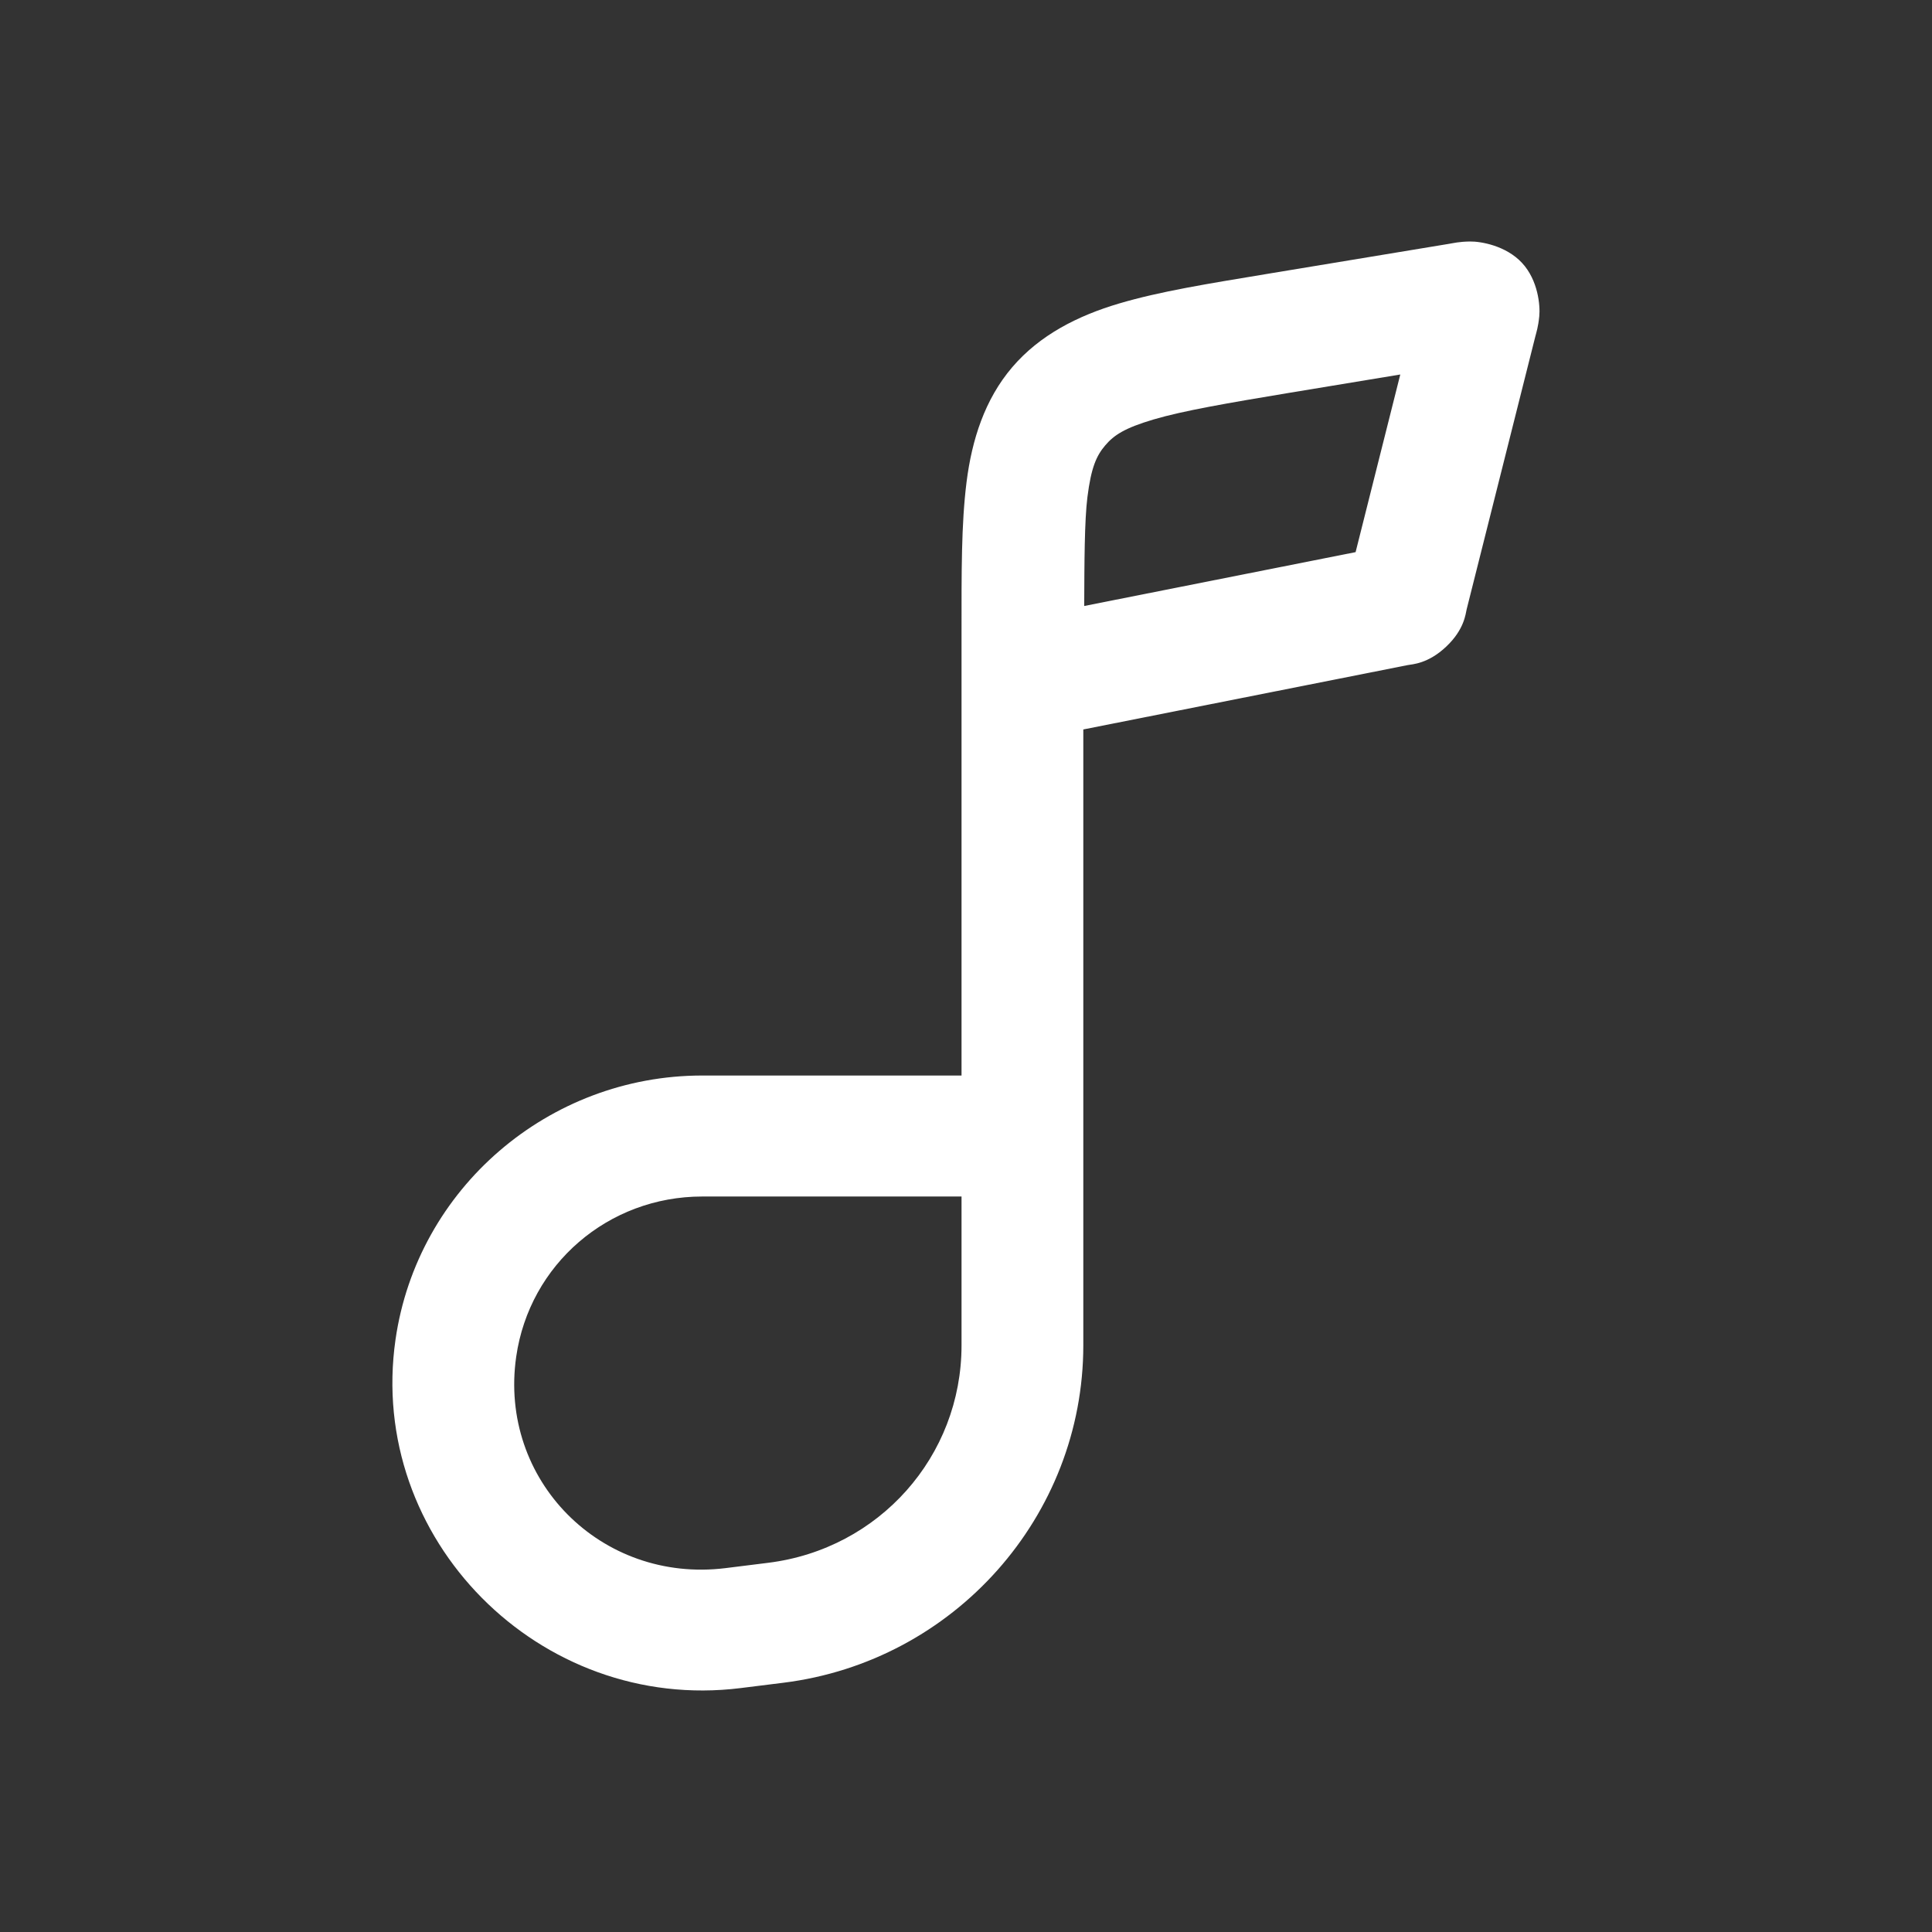 <?xml version="1.0" encoding="UTF-8" standalone="no"?>
<svg
   id="svg21"
   viewBox="0 0 32 32"
   version="1.1"
   sodipodi:docname="cantata.svg"
   inkscape:version="1.4 (e7c3feb100, 2024-10-09)"
   width="32"
   height="32"
   xmlns:inkscape="http://www.inkscape.org/namespaces/inkscape"
   xmlns:sodipodi="http://sodipodi.sourceforge.net/DTD/sodipodi-0.dtd"
   xmlns="http://www.w3.org/2000/svg"
   xmlns:svg="http://www.w3.org/2000/svg"
   xmlns:rdf="http://www.w3.org/1999/02/22-rdf-syntax-ns#"
   xmlns:cc="http://creativecommons.org/ns#"
   xmlns:dc="http://purl.org/dc/elements/1.1/">
  <rect x="0" y="0" width="32" height="32" fill="#333333" stroke="none"/>
  <sodipodi:namedview
     pagecolor="#c8c8c8"
     bordercolor="#666666"
     borderopacity="1"
     objecttolerance="10"
     gridtolerance="10"
     guidetolerance="10"
     inkscape:pageopacity="0"
     inkscape:pageshadow="2"
     inkscape:window-width="1920"
     inkscape:window-height="952"
     id="namedview14"
     showgrid="true"
     inkscape:zoom="3.7679626"
     inkscape:cx="-45.78071"
     inkscape:cy="-2.9193496"
     inkscape:window-x="0"
     inkscape:window-y="34"
     inkscape:window-maximized="1"
     inkscape:current-layer="svg21"
     inkscape:document-rotation="0"
     inkscape:showpageshadow="2"
     inkscape:pagecheckerboard="0"
     inkscape:deskcolor="#d1d1d1">
    <inkscape:grid
       type="xygrid"
       id="grid838"
       originx="0"
       originy="0"
       spacingy="1"
       spacingx="1"
       units="px" />
  </sodipodi:namedview>
  <defs
     id="defs5">
    <style
       type="text/css"
       id="current-color-scheme"> .ColorScheme-Text { color:#363636; } </style>
  </defs>
  <g
     id="cantata">
    <path
       id="path9"
       fill="none"
       d="m -0.002,0 v 32 h 32 V 0 Z"
       style="color:#363636" />
    <path
       style="fill:#ffffff;fill-opacity:1;stroke-width:1.004"
       d="m 24.346,4 c -0.181,0.003 -0.262,0.025 -0.348,0.039 l -2.988,0.494 c -1.012,0.168 -1.792,0.292 -2.475,0.494 -0.683,0.202 -1.313,0.521 -1.769,1.055 -0.456,0.534 -0.669,1.203 -0.757,1.904 -0.088,0.702 -0.083,1.485 -0.083,2.504 v 7.324 h -4.295 c -2.545,0 -4.72,1.872 -5.08,4.373 -0.475,3.299 2.384,6.187 5.715,5.773 l 0.706,-0.088 c 2.832,-0.351 4.971,-2.757 4.971,-5.59 V 12.082 l 5.373,-1.066 c 0.076,-0.015 0.336,-0.02 0.639,-0.307 0.302,-0.286 0.319,-0.543 0.338,-0.619 l 1.135,-4.51 c 0.021,-0.084 0.049,-0.161 0.067,-0.34 0.018,-0.179 -0.019,-0.598 -0.285,-0.885 h -0.002 v -0.002 C 24.943,4.068 24.526,3.997 24.346,4 Z M 23.193,6.203 22.453,9.145 17.958,10.037 c 0.003,-0.727 0.004,-1.408 0.053,-1.803 0.062,-0.493 0.15,-0.687 0.295,-0.857 0.145,-0.171 0.323,-0.288 0.803,-0.43 0.48,-0.142 1.219,-0.27 2.231,-0.438 z M 11.631,19.818 h 4.295 v 2.465 c 0,1.839 -1.365,3.374 -3.203,3.602 l -0.706,0.088 C 9.955,26.228 8.256,24.513 8.55,22.471 8.77,20.941 10.075,19.818 11.631,19.818 Z"
       id="path1" />
  </g>
  <g
     id="22-22-cantata"
     transform="translate(-27)">
    <path
       id="path16"
       fill="none"
       d="M 5,10 V 32 H 27 V 10 Z"
       style="color:#363636" />
    <path
       style="fill:#ffffff;fill-opacity:1"
       d="m 21.402,13 c -0.131,0.002 -0.184,0.018 -0.24,0.027 l -1.936,0.326 c -0.656,0.11 -1.163,0.192 -1.615,0.328 -0.452,0.136 -0.882,0.356 -1.191,0.725 -0.309,0.369 -0.452,0.83 -0.51,1.301 -0.058,0.471 -0.055,0.99 -0.055,1.662 v 4.736 h -2.686 c -1.7,0 -3.144,1.272 -3.383,2.961 -0.315,2.226 1.586,4.187 3.809,3.906 l 0.457,-0.057 c 1.885,-0.238 3.303,-1.867 3.303,-3.775 V 18.49 l 3.404,-0.689 c 0.049,-0.01 0.24,-0.011 0.463,-0.227 0.221,-0.213 0.232,-0.401 0.244,-0.451 h -0.002 l 0.736,-2.973 c 0.014,-0.055 0.032,-0.108 0.045,-0.236 0.013,-0.128 -0.013,-0.435 -0.207,-0.648 h -0.002 C 21.842,13.053 21.532,12.998 21.402,13 Z m -0.871,1.656 -0.434,1.748 -2.73,0.553 c 0.003,-0.412 0.003,-0.838 0.031,-1.066 0.039,-0.317 0.092,-0.424 0.172,-0.52 0.08,-0.096 0.172,-0.163 0.473,-0.254 0.3,-0.09 0.776,-0.175 1.432,-0.285 z m -7.361,8.951 h 2.686 v 1.533 c 0,1.171 -0.852,2.143 -1.99,2.287 l -0.457,0.057 c -1.269,0.16 -2.32,-0.913 -2.137,-2.207 0.137,-0.968 0.942,-1.67 1.898,-1.67 z"
       id="path2" />
  </g>
</svg>
